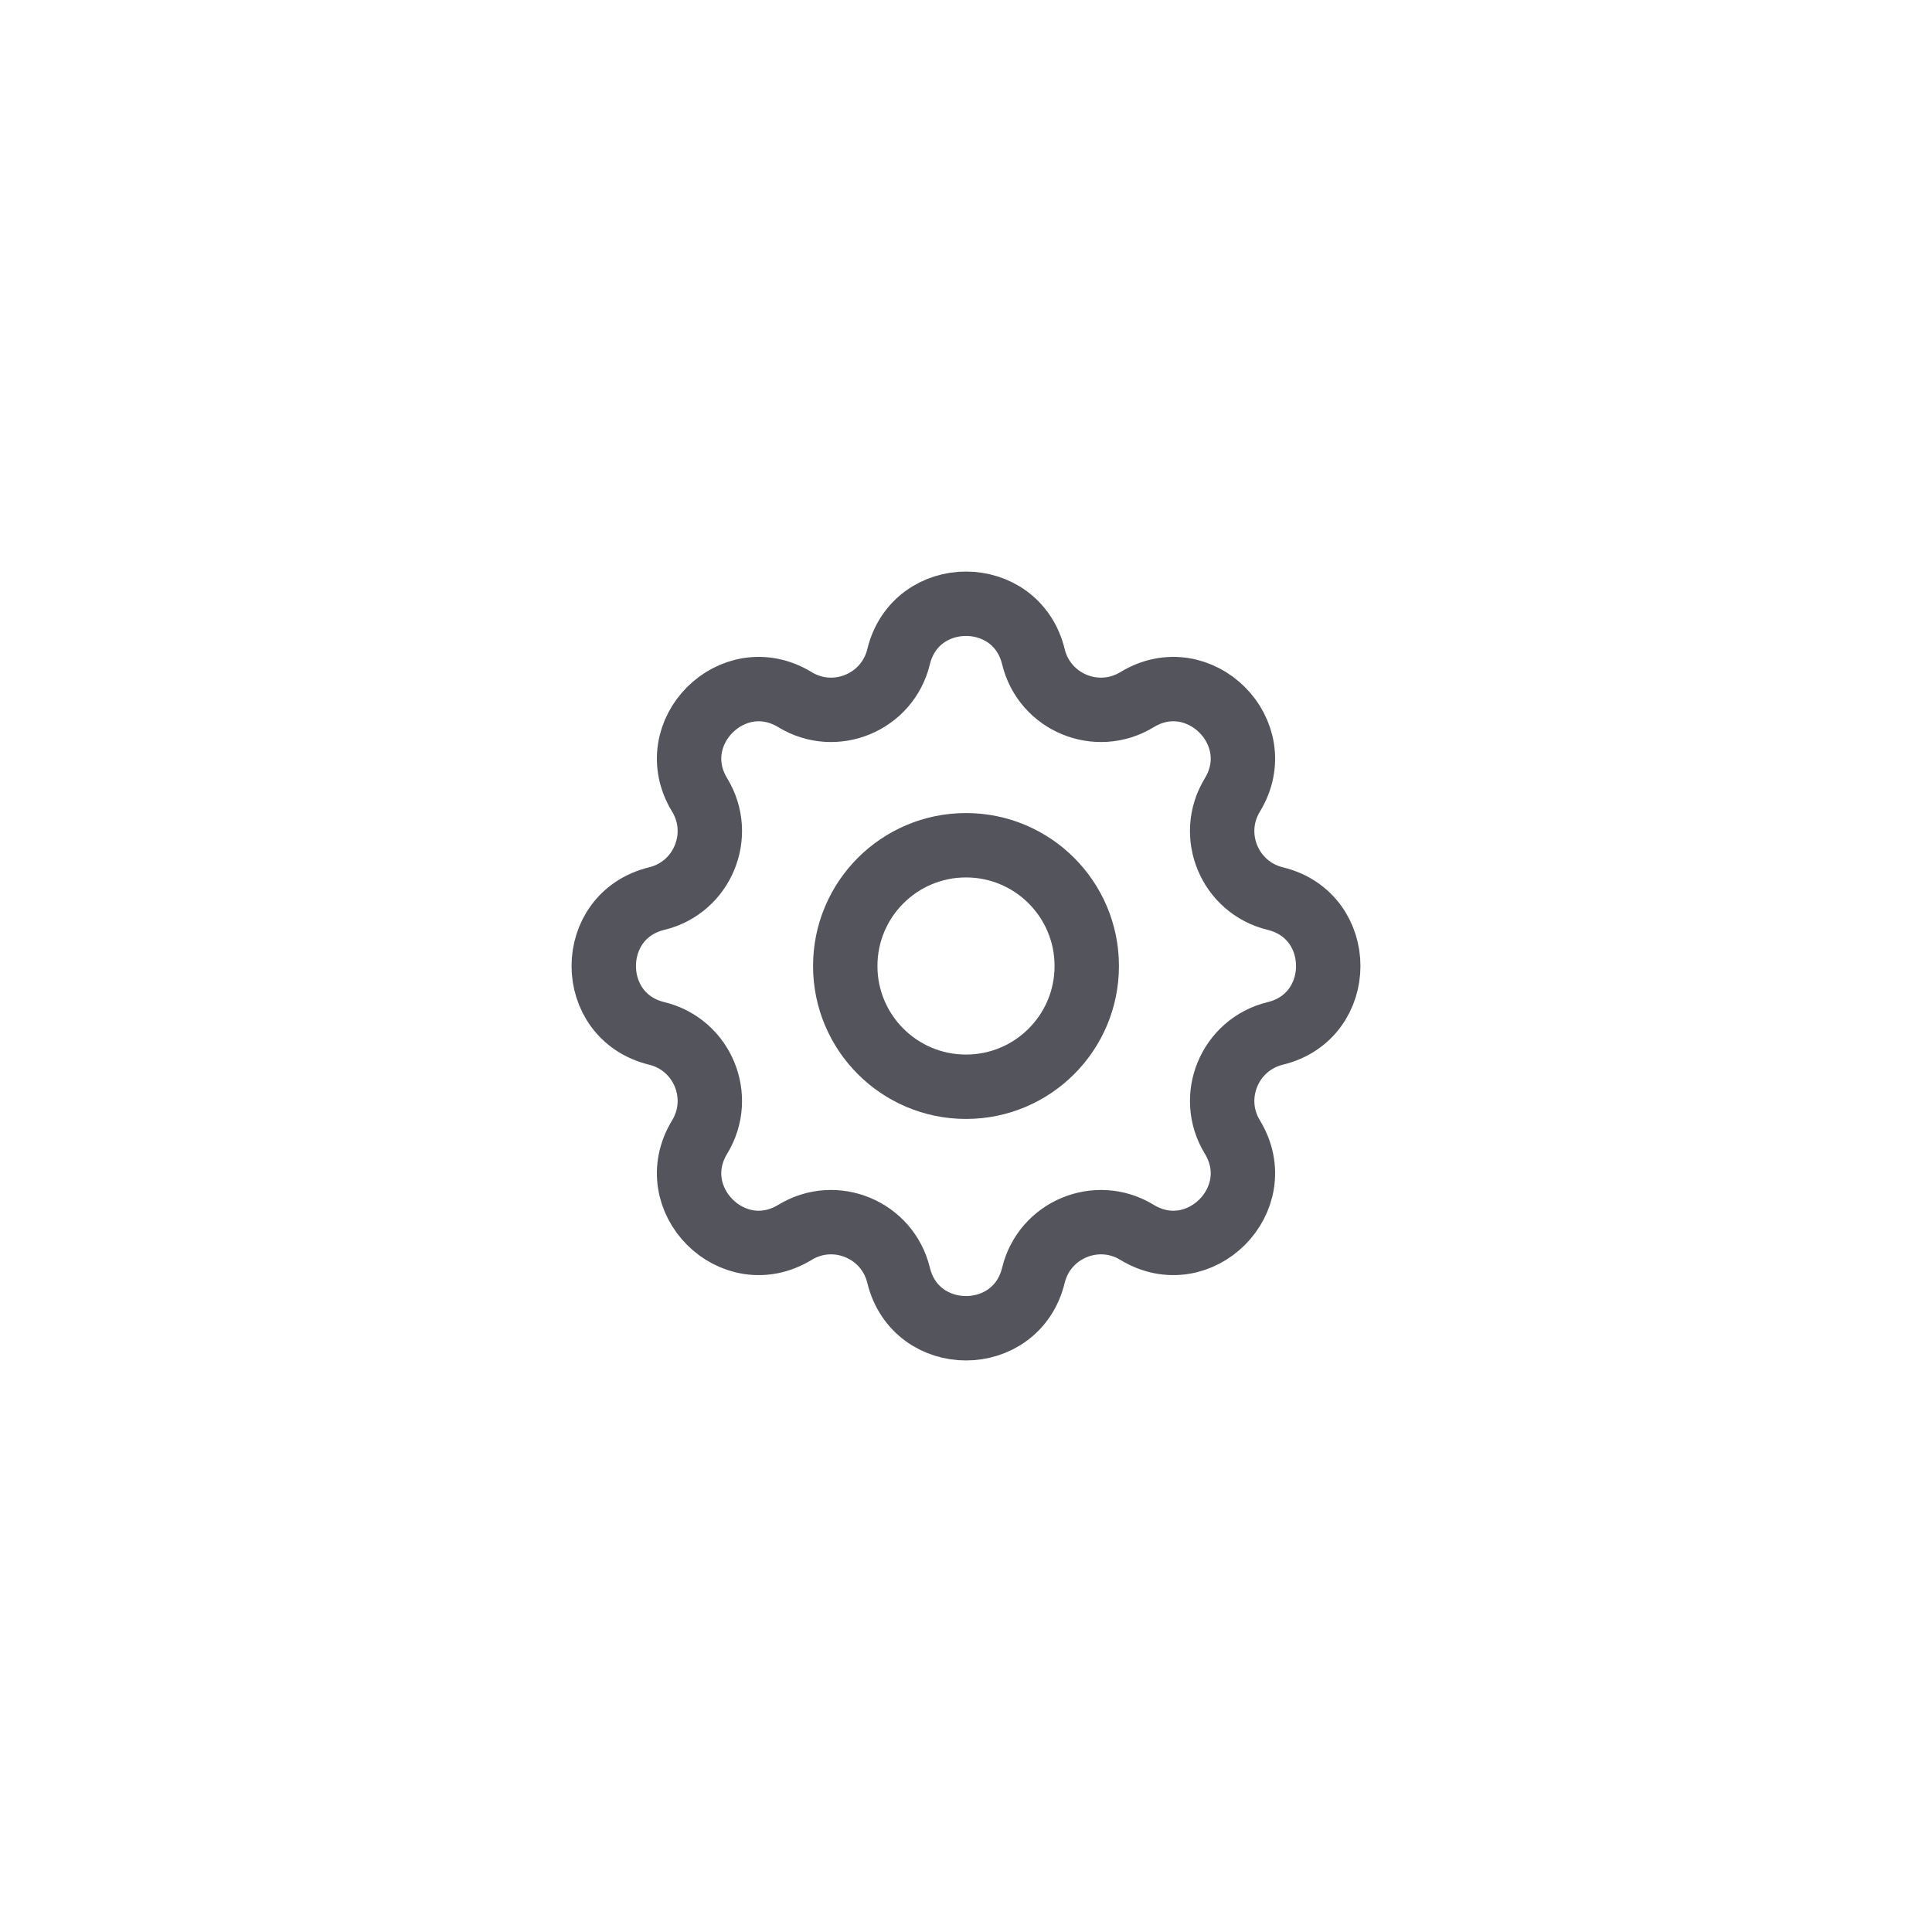 <svg width="40" height="40" viewBox="0 0 40 40" fill="none" xmlns="http://www.w3.org/2000/svg">
<path d="M18.604 13.598C18.959 12.134 21.041 12.134 21.396 13.598C21.626 14.543 22.709 14.992 23.54 14.486C24.826 13.702 26.298 15.174 25.514 16.46C25.008 17.291 25.457 18.374 26.402 18.604C27.866 18.959 27.866 21.041 26.402 21.396C25.457 21.626 25.008 22.709 25.514 23.54C26.298 24.826 24.826 26.298 23.54 25.514C22.709 25.008 21.626 25.457 21.396 26.402C21.041 27.866 18.959 27.866 18.604 26.402C18.374 25.457 17.291 25.008 16.46 25.514C15.174 26.298 13.702 24.826 14.486 23.54C14.992 22.709 14.543 21.626 13.598 21.396C12.134 21.041 12.134 18.959 13.598 18.604C14.543 18.374 14.992 17.291 14.486 16.46C13.702 15.174 15.174 13.702 16.46 14.486C17.291 14.992 18.374 14.543 18.604 13.598Z" stroke="#53545C" stroke-width="1.333" stroke-linecap="round" stroke-linejoin="round"/>
<path d="M22.5 20C22.5 21.381 21.381 22.5 20 22.5C18.619 22.5 17.5 21.381 17.5 20C17.5 18.619 18.619 17.5 20 17.5C21.381 17.5 22.5 18.619 22.5 20Z" stroke="#53545C" stroke-width="1.333" stroke-linecap="round" stroke-linejoin="round"/>
</svg>
